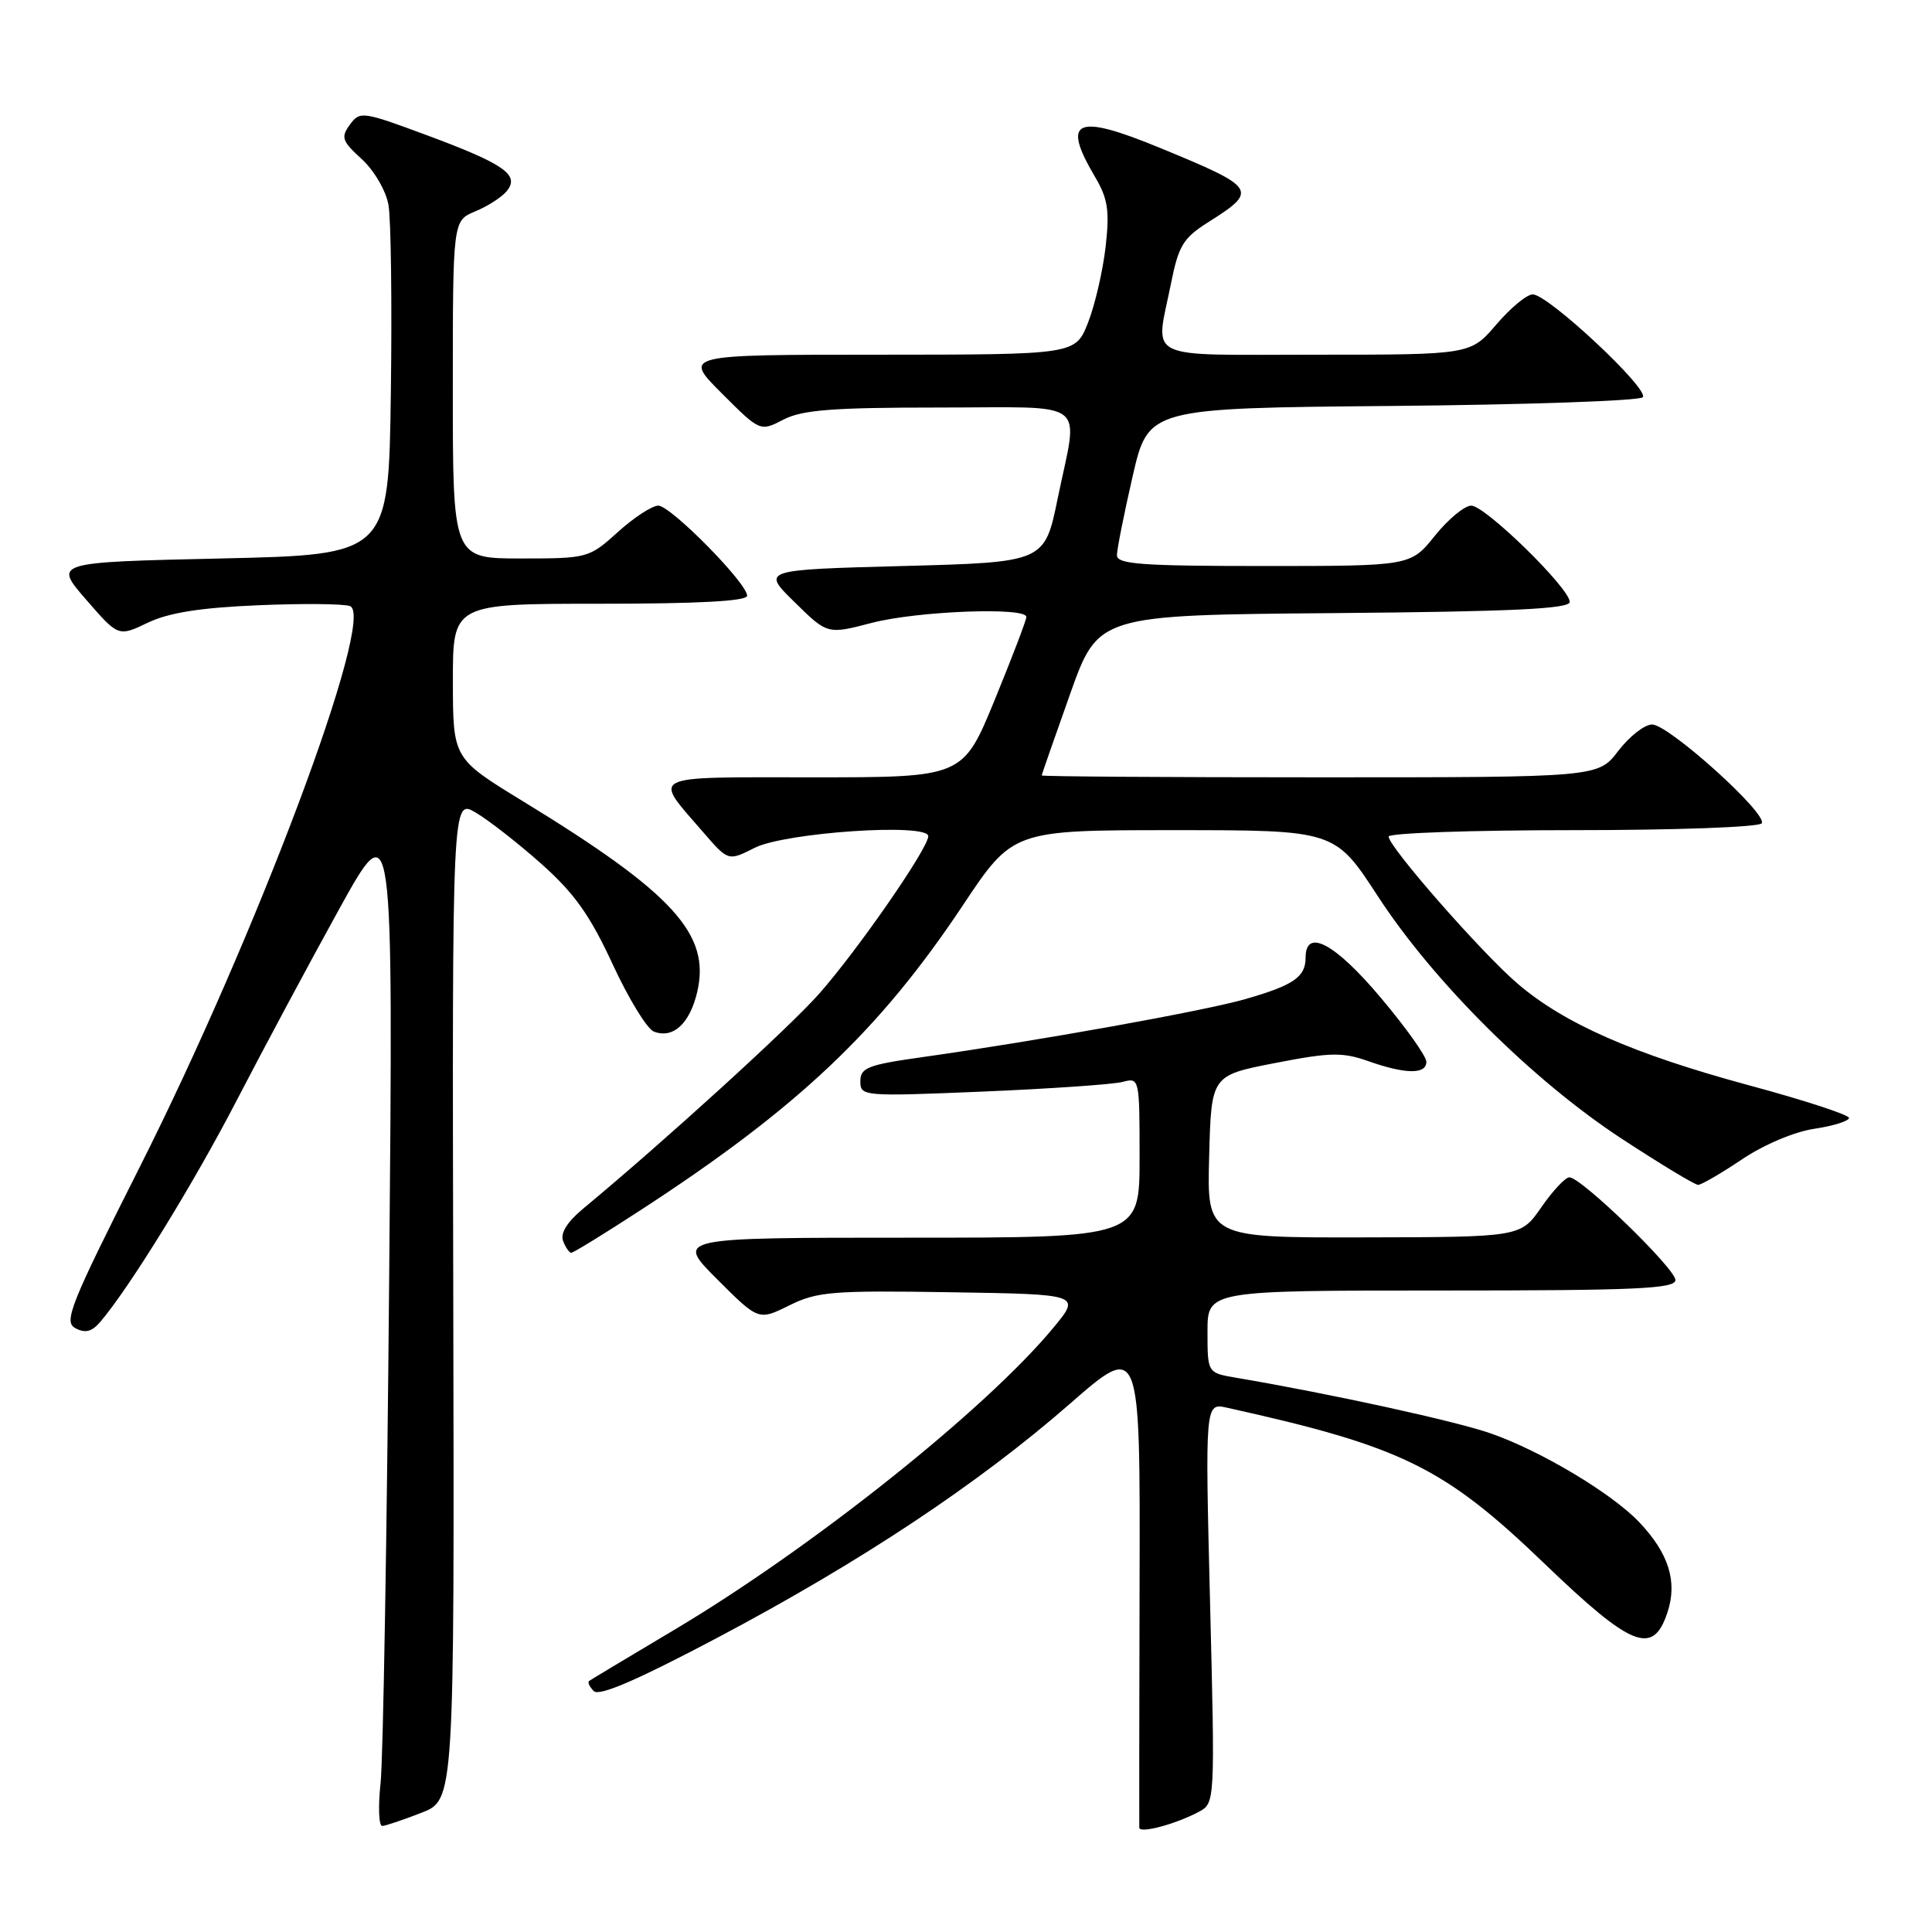 <?xml version="1.0" encoding="UTF-8" standalone="no"?>
<!DOCTYPE svg PUBLIC "-//W3C//DTD SVG 1.1//EN" "http://www.w3.org/Graphics/SVG/1.1/DTD/svg11.dtd" >
<svg xmlns="http://www.w3.org/2000/svg" xmlns:xlink="http://www.w3.org/1999/xlink" version="1.1" viewBox="0 0 256 256">
 <g >
 <path fill="currentColor"
d=" M 158.86 240.07 C 160.99 238.93 161.00 238.81 160.34 212.40 C 159.68 185.88 159.68 185.88 162.59 186.53 C 185.73 191.65 191.33 194.39 204.58 207.12 C 216.24 218.33 219.04 219.44 220.95 213.64 C 222.30 209.57 221.11 205.80 217.19 201.68 C 213.58 197.88 204.20 192.27 197.58 189.95 C 192.96 188.32 176.36 184.69 163.75 182.55 C 160.00 181.91 160.00 181.91 160.00 176.45 C 160.00 171.00 160.00 171.00 191.00 171.00 C 216.75 171.00 222.00 170.77 222.00 169.61 C 222.00 168.10 209.52 156.00 207.95 156.00 C 207.42 156.00 205.75 157.78 204.24 159.96 C 201.50 163.92 201.50 163.92 180.72 163.96 C 159.93 164.00 159.93 164.00 160.22 153.25 C 160.50 142.50 160.50 142.50 168.94 140.86 C 176.28 139.43 177.88 139.40 181.31 140.61 C 186.26 142.35 189.00 142.38 189.00 140.69 C 189.00 139.96 186.28 136.14 182.95 132.19 C 176.90 125.00 173.00 122.92 173.00 126.88 C 173.00 129.46 171.41 130.55 165.00 132.39 C 159.45 133.98 137.45 137.93 122.25 140.07 C 114.99 141.09 114.00 141.48 114.00 143.27 C 114.00 145.27 114.34 145.30 130.25 144.64 C 139.19 144.26 147.51 143.69 148.75 143.36 C 150.98 142.77 151.00 142.86 151.00 153.38 C 151.00 164.00 151.00 164.00 120.26 164.00 C 89.52 164.00 89.52 164.00 95.02 169.50 C 100.51 174.99 100.51 174.99 104.59 172.97 C 108.29 171.14 110.31 170.98 125.97 171.23 C 143.26 171.50 143.26 171.50 139.52 176.00 C 130.54 186.82 107.56 205.12 89.35 215.96 C 83.38 219.51 78.31 222.56 78.07 222.73 C 77.83 222.89 78.10 223.50 78.68 224.08 C 79.40 224.80 84.44 222.62 95.11 216.98 C 114.07 206.94 129.60 196.64 141.79 185.99 C 151.08 177.88 151.08 177.88 151.00 209.69 C 150.96 227.18 150.94 241.81 150.96 242.18 C 151.01 242.99 155.82 241.70 158.86 240.07 Z  M 55.85 240.20 C 60.21 238.50 60.21 238.50 60.06 172.17 C 59.91 105.83 59.91 105.83 63.03 107.67 C 64.74 108.67 68.67 111.74 71.75 114.48 C 76.11 118.37 78.19 121.29 81.18 127.77 C 83.29 132.33 85.75 136.35 86.64 136.69 C 89.18 137.67 91.39 135.66 92.38 131.46 C 94.19 123.79 89.22 118.35 69.26 106.15 C 60.02 100.50 60.02 100.50 60.01 90.25 C 60.00 80.00 60.00 80.00 79.50 80.00 C 92.57 80.00 99.00 79.65 99.00 78.94 C 99.00 77.27 88.87 67.00 87.23 67.00 C 86.41 67.00 84.00 68.57 81.87 70.50 C 78.05 73.95 77.87 74.00 69.00 74.00 C 60.00 74.00 60.00 74.00 60.00 51.62 C 60.00 29.24 60.00 29.24 62.97 28.01 C 64.60 27.34 66.47 26.14 67.13 25.34 C 68.92 23.19 66.87 21.75 56.62 17.94 C 48.03 14.75 47.69 14.70 46.36 16.52 C 45.14 18.19 45.31 18.69 47.93 21.08 C 49.57 22.58 51.13 25.25 51.47 27.13 C 51.81 28.98 51.95 40.17 51.79 52.00 C 51.50 73.50 51.50 73.50 29.30 74.00 C 7.11 74.50 7.11 74.50 11.40 79.44 C 15.68 84.38 15.68 84.38 19.59 82.51 C 22.38 81.18 26.56 80.52 34.20 80.20 C 40.08 79.95 45.56 80.00 46.38 80.31 C 49.86 81.65 33.98 123.98 18.45 154.77 C 9.28 172.96 8.41 175.15 9.99 175.99 C 11.27 176.68 12.15 176.47 13.23 175.22 C 17.07 170.77 25.67 156.82 31.40 145.74 C 34.89 139.01 40.97 127.65 44.92 120.50 C 52.11 107.50 52.11 107.50 51.57 169.00 C 51.28 202.82 50.77 233.09 50.43 236.25 C 50.09 239.41 50.19 241.98 50.66 241.95 C 51.12 241.92 53.46 241.13 55.85 240.20 Z  M 84.85 160.37 C 105.70 146.81 116.49 136.61 127.55 120.01 C 134.21 110.00 134.21 110.00 155.54 110.00 C 176.87 110.00 176.87 110.00 182.57 118.75 C 189.94 130.08 203.08 143.15 214.86 150.87 C 220.01 154.24 224.57 157.00 225.01 157.00 C 225.44 157.00 228.05 155.48 230.81 153.63 C 233.70 151.68 237.77 149.96 240.41 149.57 C 242.94 149.19 245.00 148.54 245.00 148.13 C 245.00 147.72 239.03 145.77 231.72 143.80 C 216.46 139.67 207.27 135.64 201.08 130.33 C 196.32 126.26 184.00 112.20 184.00 110.85 C 184.00 110.38 195.00 110.00 208.44 110.00 C 222.02 110.00 233.13 109.60 233.44 109.09 C 234.23 107.82 221.11 96.00 218.91 96.00 C 217.91 96.00 215.90 97.58 214.43 99.50 C 211.76 103.00 211.76 103.00 174.88 103.00 C 154.60 103.00 138.01 102.89 138.03 102.75 C 138.04 102.61 139.73 97.78 141.78 92.00 C 145.51 81.50 145.51 81.50 176.76 81.24 C 200.34 81.04 208.00 80.68 208.00 79.76 C 208.00 77.95 196.80 67.00 194.95 67.00 C 194.06 67.00 191.89 68.80 190.12 71.00 C 186.91 75.00 186.91 75.00 167.45 75.00 C 151.29 75.00 148.00 74.76 148.00 73.58 C 148.00 72.79 148.94 68.08 150.08 63.11 C 152.16 54.08 152.16 54.08 184.50 53.79 C 202.28 53.63 217.21 53.11 217.67 52.64 C 218.64 51.64 205.16 39.02 203.10 39.01 C 202.32 39.00 200.15 40.80 198.27 43.00 C 194.84 47.00 194.84 47.00 174.42 47.00 C 151.20 47.00 153.08 47.92 155.16 37.58 C 156.16 32.56 156.79 31.53 160.07 29.46 C 166.78 25.22 166.57 24.90 153.69 19.59 C 142.54 15.00 140.62 15.85 145.08 23.41 C 146.81 26.34 147.04 27.88 146.50 32.71 C 146.13 35.90 145.09 40.41 144.17 42.75 C 142.50 46.99 142.50 46.99 116.51 47.00 C 90.52 47.00 90.52 47.00 95.62 52.10 C 100.72 57.20 100.72 57.20 103.81 55.60 C 106.30 54.31 110.33 54.00 124.45 54.00 C 144.65 54.00 142.90 52.66 140.16 66.00 C 138.42 74.50 138.42 74.50 119.66 75.00 C 100.91 75.50 100.91 75.50 105.28 79.78 C 109.64 84.07 109.64 84.07 115.53 82.53 C 121.57 80.96 136.00 80.41 136.00 81.75 C 136.00 82.16 134.11 87.11 131.80 92.75 C 127.59 103.00 127.59 103.00 107.76 103.00 C 85.49 103.00 86.47 102.51 93.21 110.31 C 96.50 114.11 96.50 114.11 100.00 112.34 C 104.05 110.30 123.00 109.02 123.00 110.80 C 123.00 112.40 113.65 125.90 108.52 131.70 C 104.59 136.15 88.03 151.23 77.24 160.18 C 75.15 161.92 74.22 163.42 74.61 164.43 C 74.94 165.29 75.43 166.00 75.70 166.00 C 75.97 166.00 80.09 163.47 84.85 160.37 Z "/>
</g>
</svg>